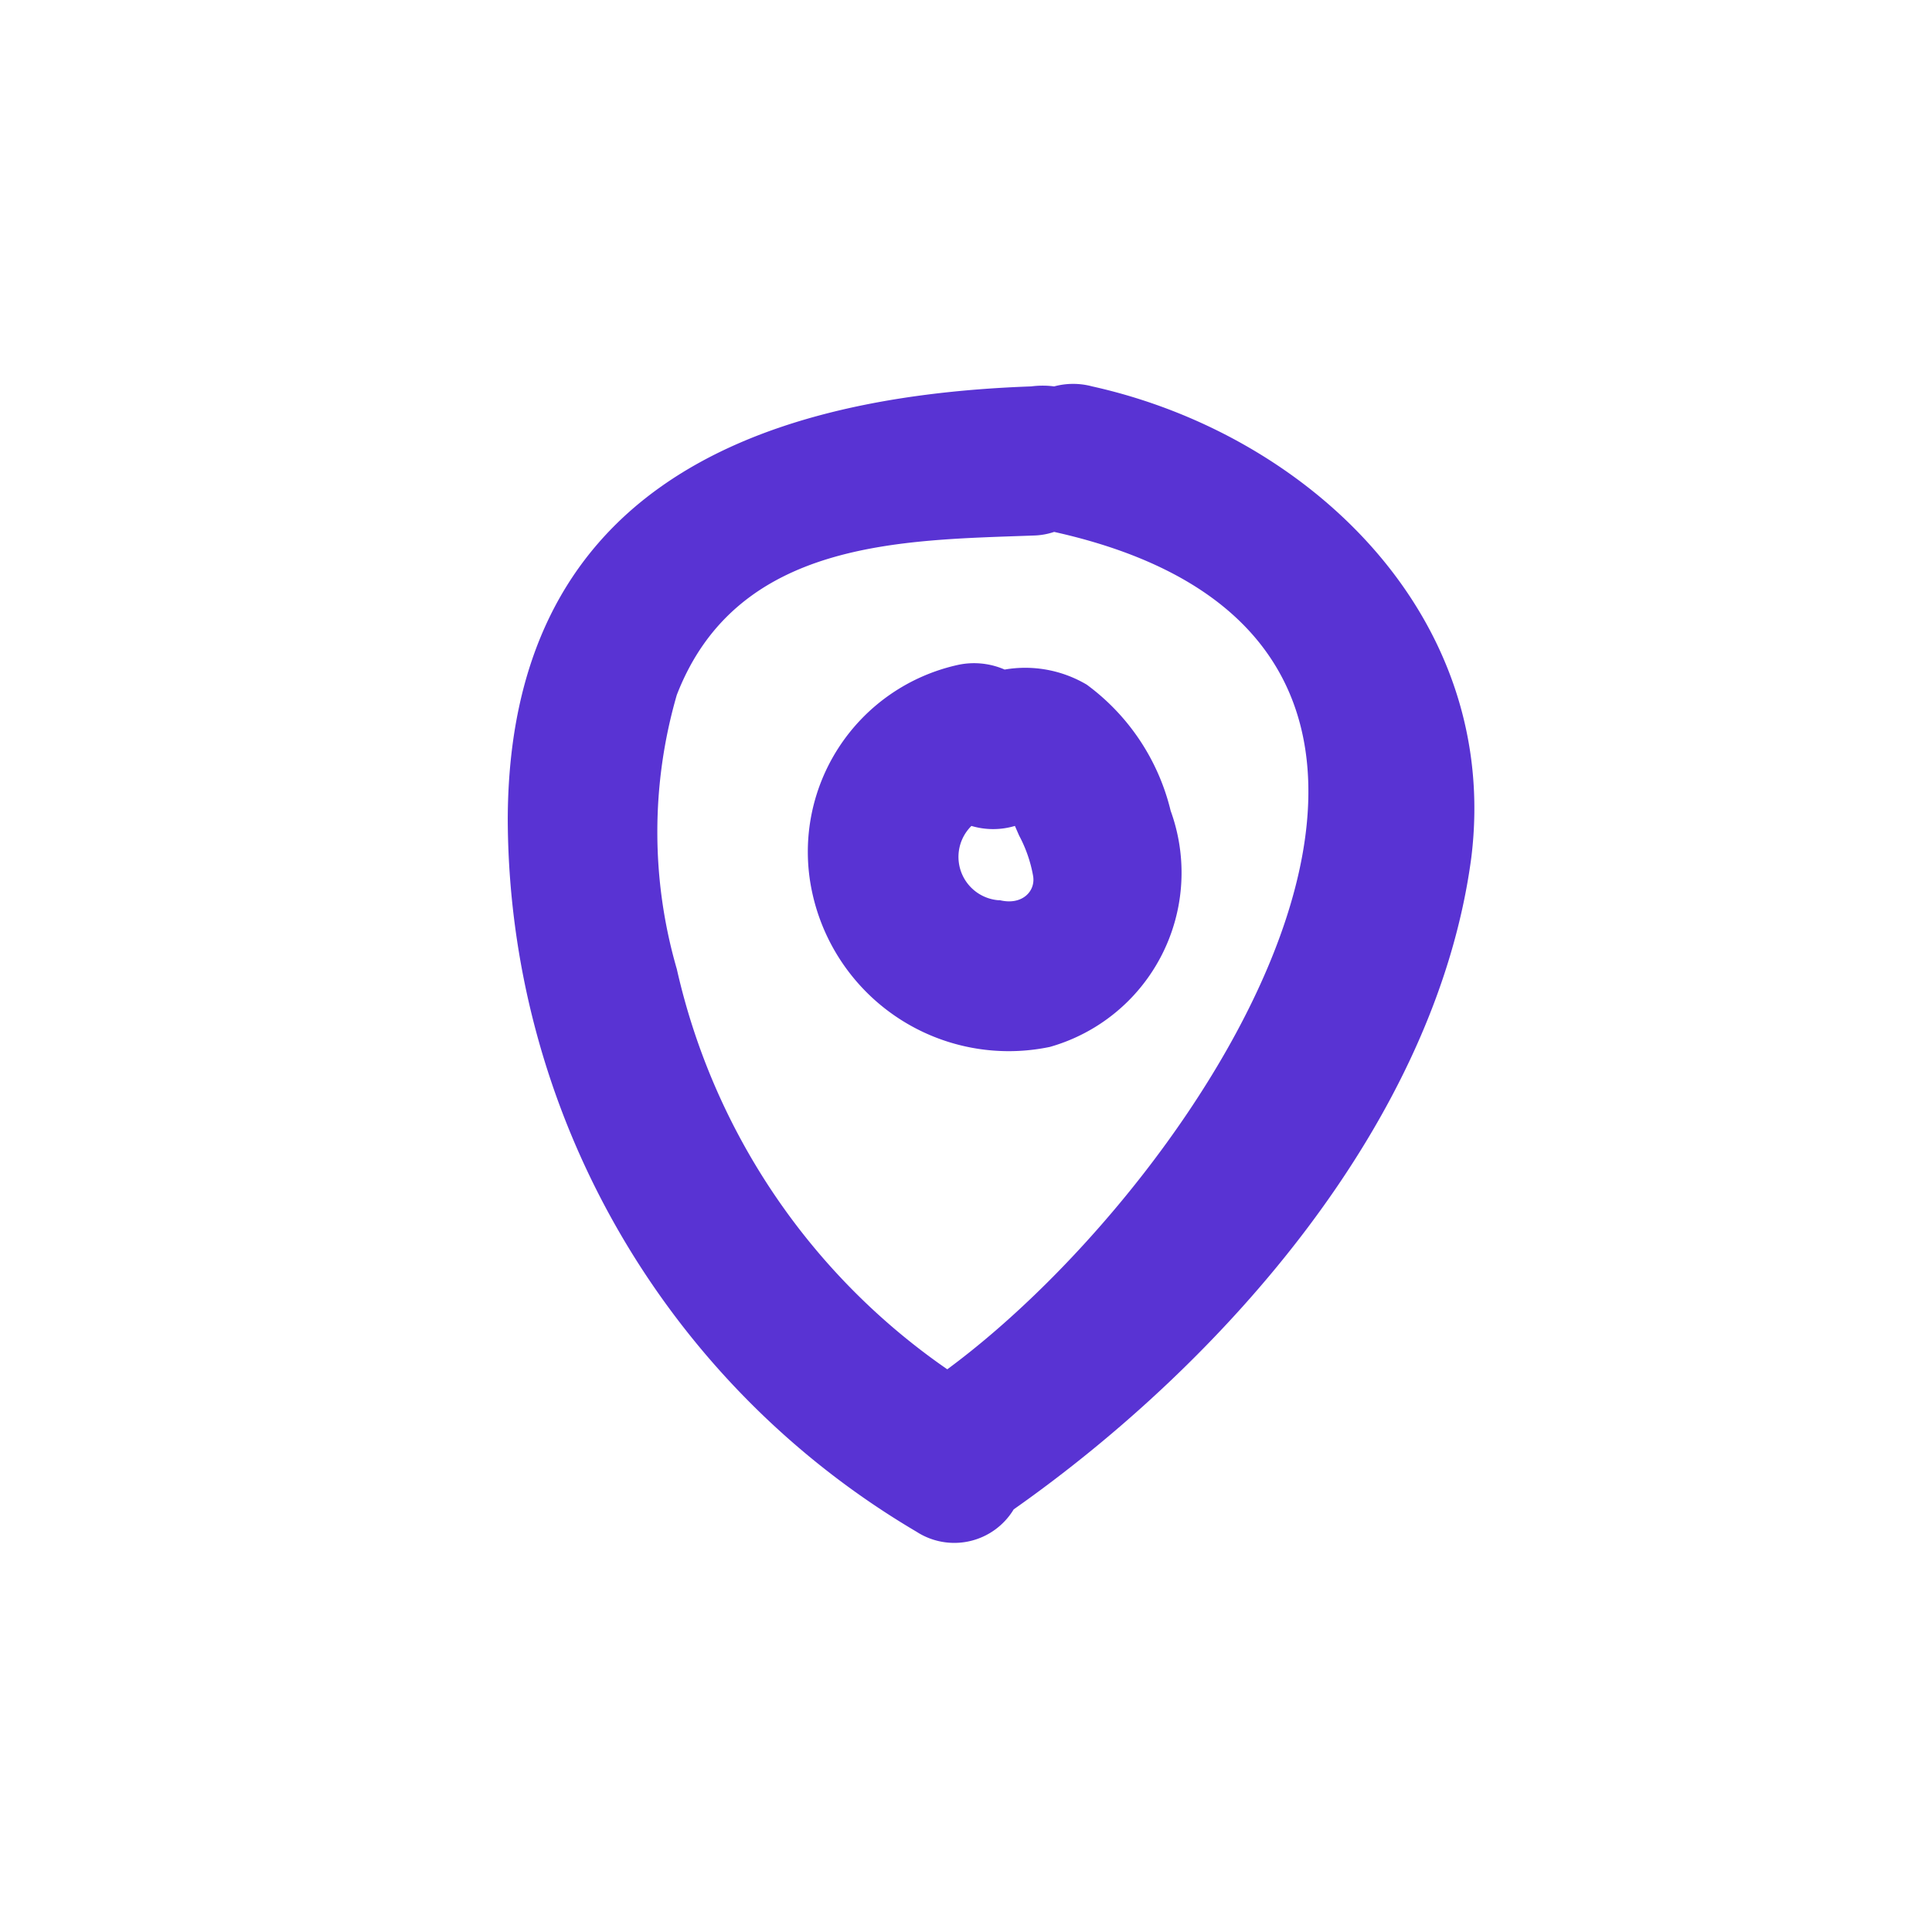 <!DOCTYPE svg PUBLIC "-//W3C//DTD SVG 1.1//EN" "http://www.w3.org/Graphics/SVG/1.1/DTD/svg11.dtd">
<!-- Uploaded to: SVG Repo, www.svgrepo.com, Transformed by: SVG Repo Mixer Tools -->
<svg fill="#5933d3" width="800px" height="800px" viewBox="0 0 32 32" data-name="Layer 2" id="Layer_2" xmlns="http://www.w3.org/2000/svg">
<g id="SVGRepo_bgCarrier" stroke-width="0"/>
<g id="SVGRepo_tracerCarrier" stroke-linecap="round" stroke-linejoin="round"/>
<g id="SVGRepo_iconCarrier">
<title/>
<path d="M18.09,6.4a1.21,1.21,0,0,0-.63,0,1.46,1.46,0,0,0-.38,0c-4.74.17-8.65,1.82-8.67,7.16a13.75,13.75,0,0,0,6.77,11.81A1.15,1.15,0,0,0,16.79,25c3.47-2.44,7-6.42,7.58-10.8C24.86,10.22,21.69,7.2,18.09,6.4Zm-2.4,16.28a11,11,0,0,1-4.48-6.63,8.15,8.15,0,0,1,0-4.54c1-2.58,3.74-2.56,5.91-2.64a1.15,1.15,0,0,0,.34-.06C25.73,10.65,20,19.5,15.69,22.68Z"/>
<path d="M18,11.34a2,2,0,0,0-1.36-.25,1.27,1.27,0,0,0-.76-.08,3.17,3.17,0,0,0-2.43,3.76,3.33,3.33,0,0,0,3.94,2.57,3,3,0,0,0,2-3.91A3.66,3.66,0,0,0,18,11.34Zm-1.47,3.57a.72.72,0,0,1-.44-1.23,1.26,1.26,0,0,0,.72,0l.07.16a2.25,2.25,0,0,1,.23.66C17.16,14.76,16.93,15,16.56,14.91Z"/>
</g>
</svg>